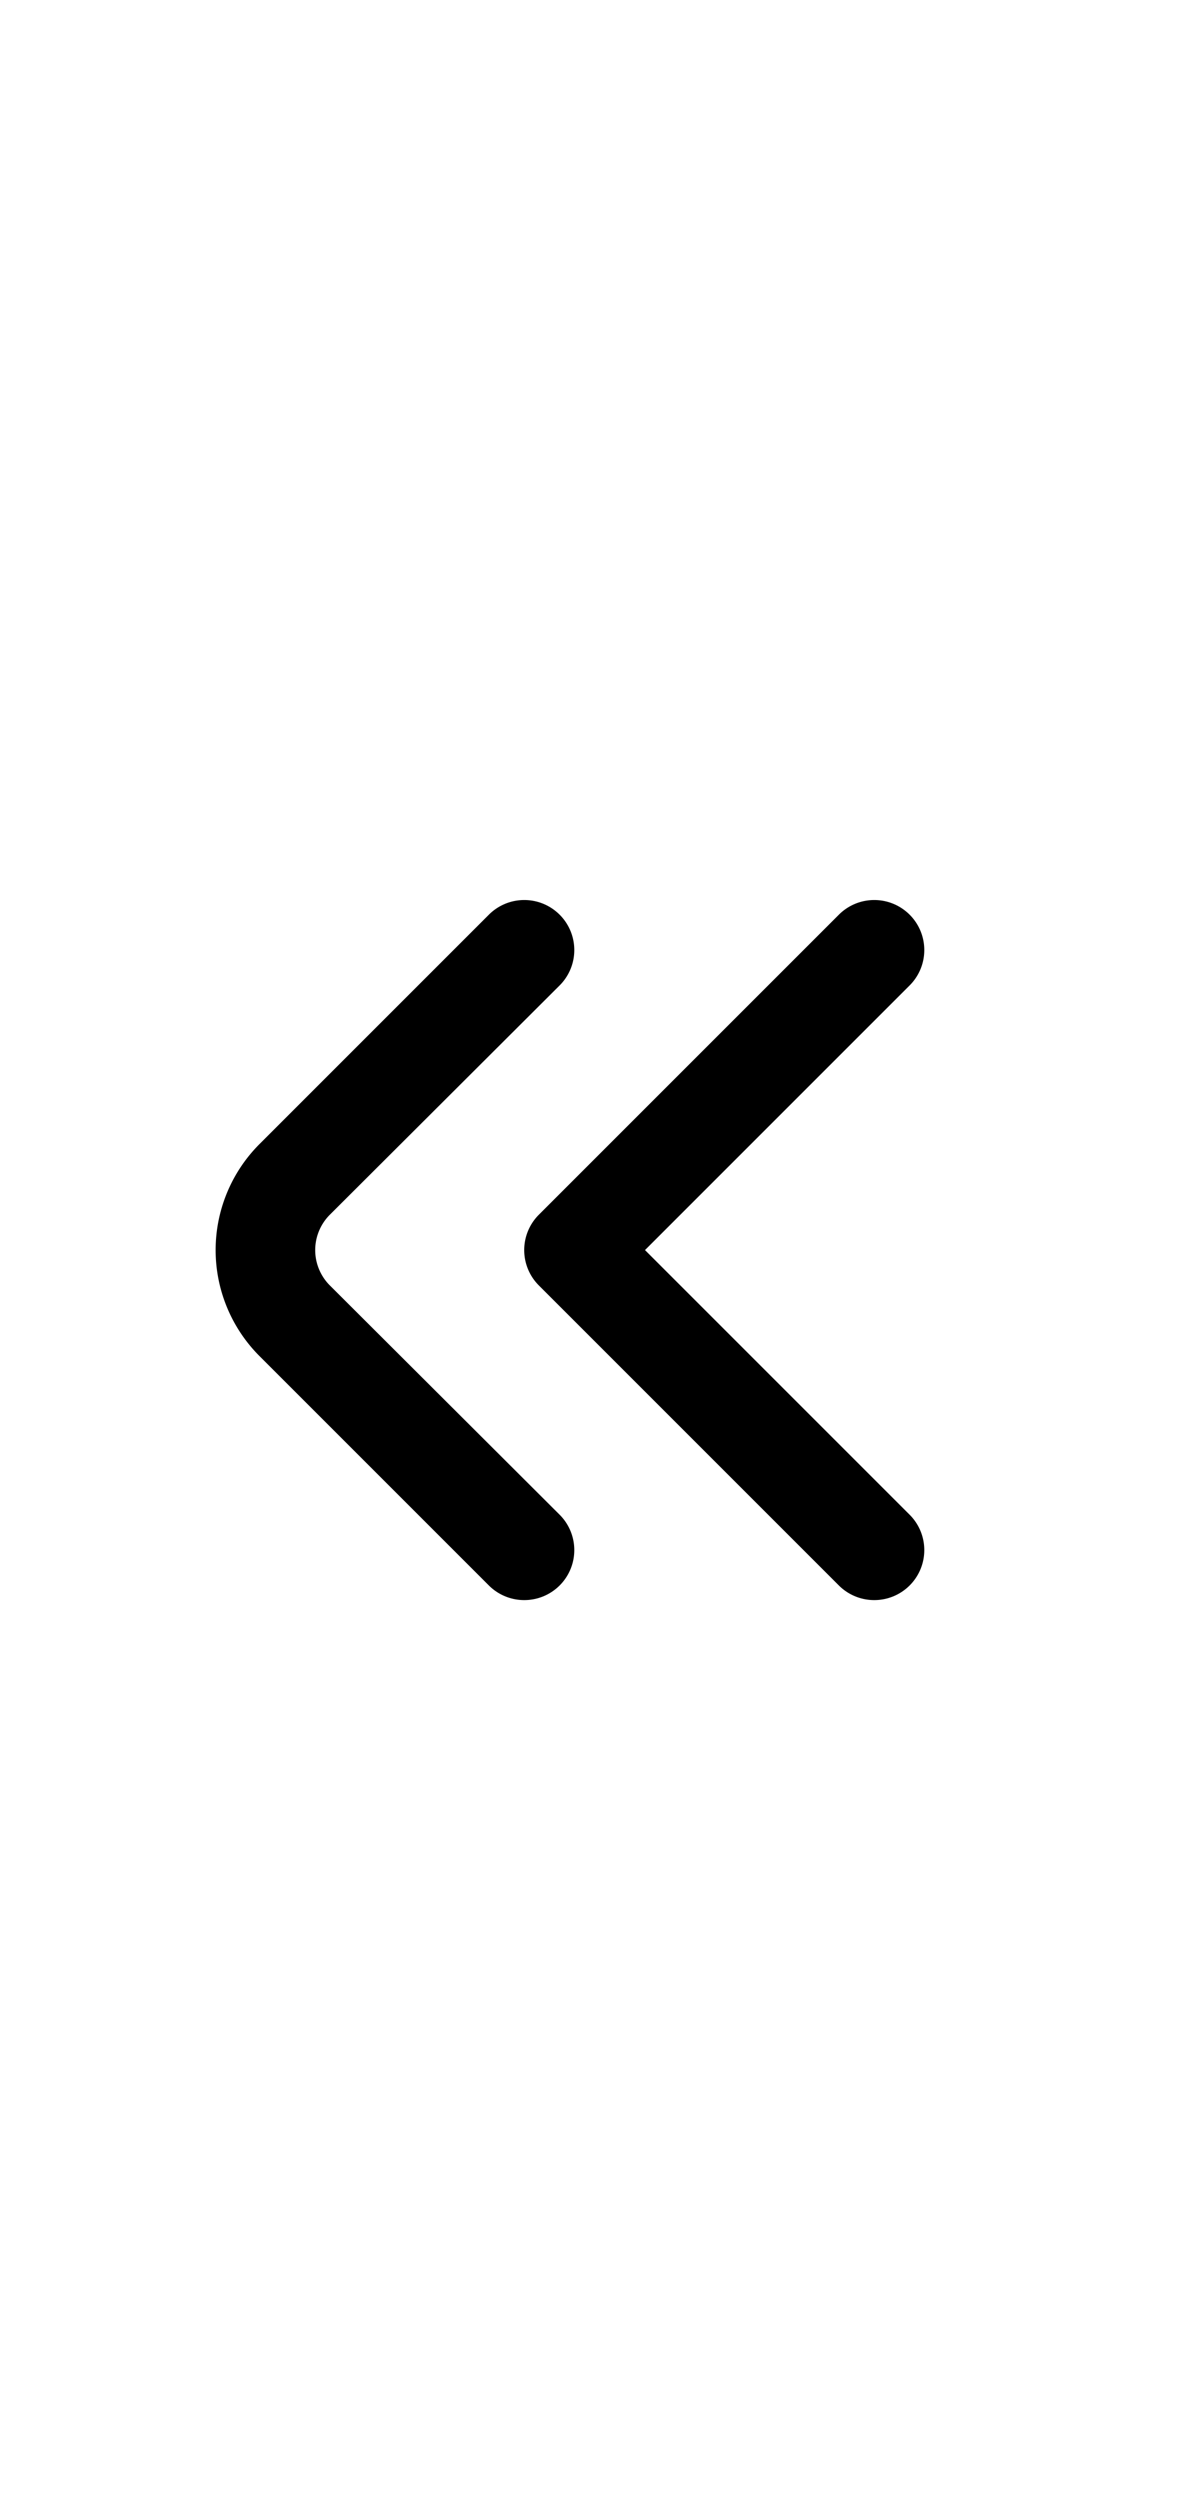 <?xml version="1.0" encoding="UTF-8"?>
<svg xmlns="http://www.w3.org/2000/svg" id="Outline" viewBox="0 0 24 24" height="50"><path d="M10.48,19a1,1,0,0,1-.7-.29L5.19,14.12a3,3,0,0,1,0-4.24L9.78,5.29a1,1,0,0,1,1.41,0,1,1,0,0,1,0,1.42L6.6,11.29a1,1,0,0,0,0,1.42l4.59,4.58a1,1,0,0,1,0,1.42A1,1,0,0,1,10.48,19Z"/><path d="M17.48,19a1,1,0,0,1-.7-.29l-6-6a1,1,0,0,1,0-1.42l6-6a1,1,0,0,1,1.41,0,1,1,0,0,1,0,1.42L12.9,12l5.29,5.29a1,1,0,0,1,0,1.42A1,1,0,0,1,17.48,19Z"/></svg>
